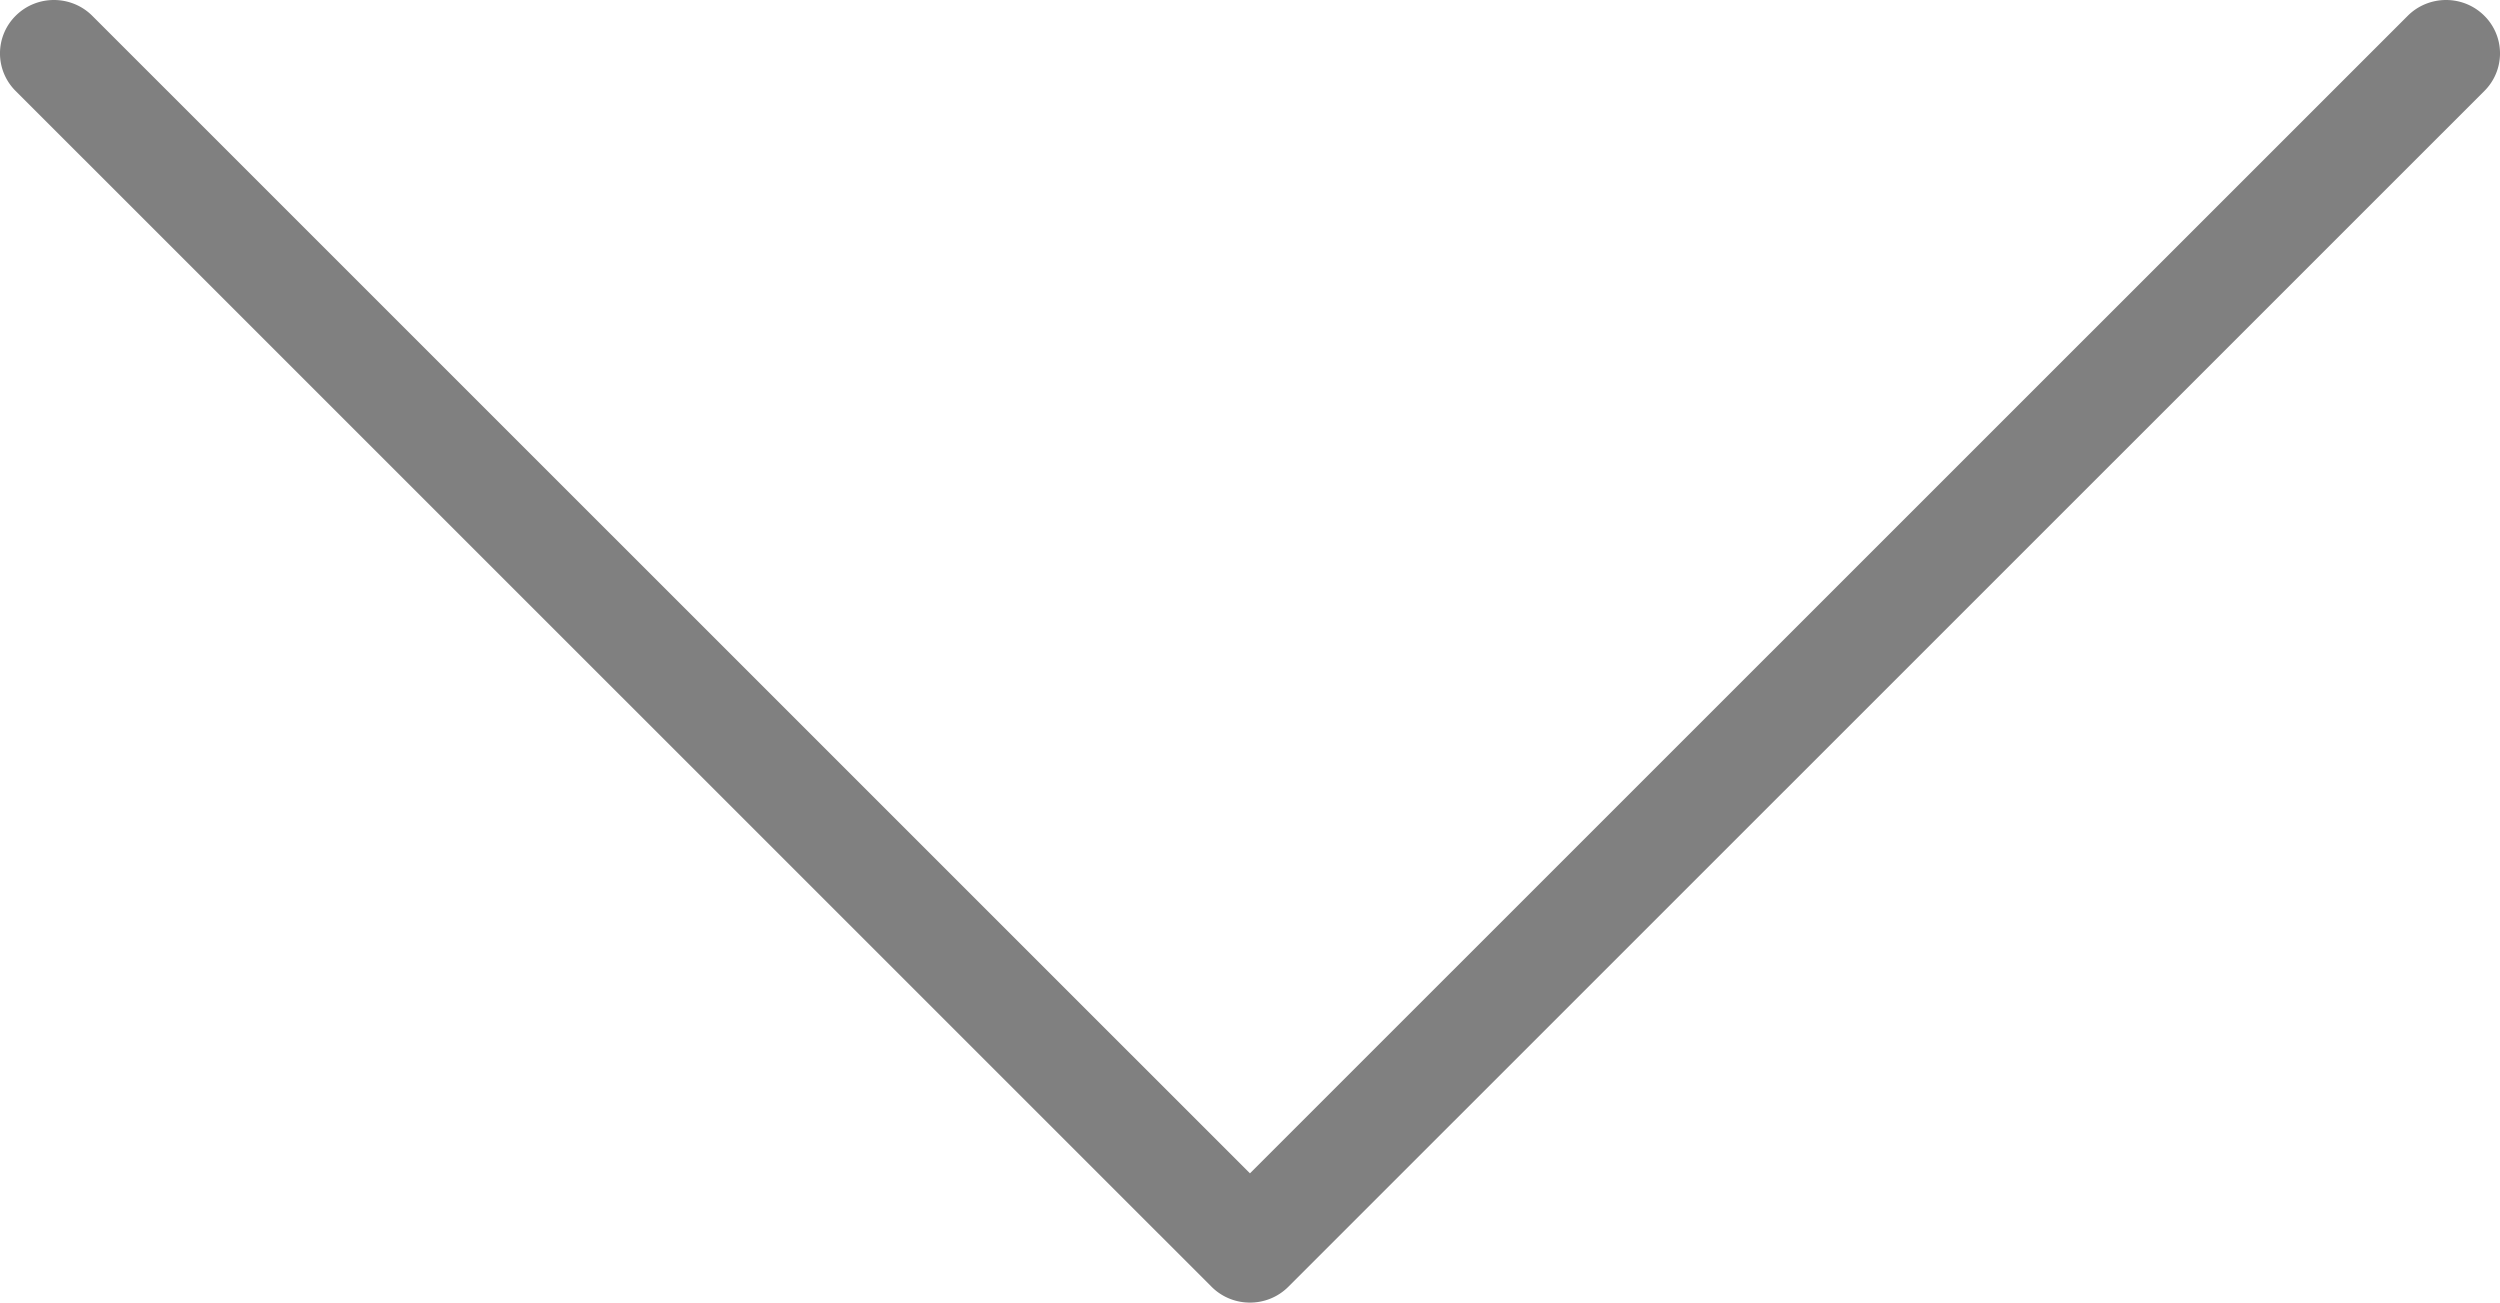 <svg xmlns="http://www.w3.org/2000/svg" shape-rendering="geometricPrecision" text-rendering="geometricPrecision" image-rendering="optimizeQuality" fill="#808080" fill-rule="evenodd" clip-rule="evenodd" viewBox="0 0 512 266.77">
  <path fill-rule="nonzero" d="M493.12 3.22c4.3-4.27 11.3-4.3 15.62-.04a10.85 10.85 0 0 1 .05 15.46L263.83 263.55c-4.3 4.28-11.3 4.3-15.63.05L3.21 18.64a10.85 10.85 0 0 1 .05-15.46c4.32-4.26 11.32-4.23 15.62.04L255.99 240.3 493.12 3.22z" stroke-width="10"/>
</svg>

